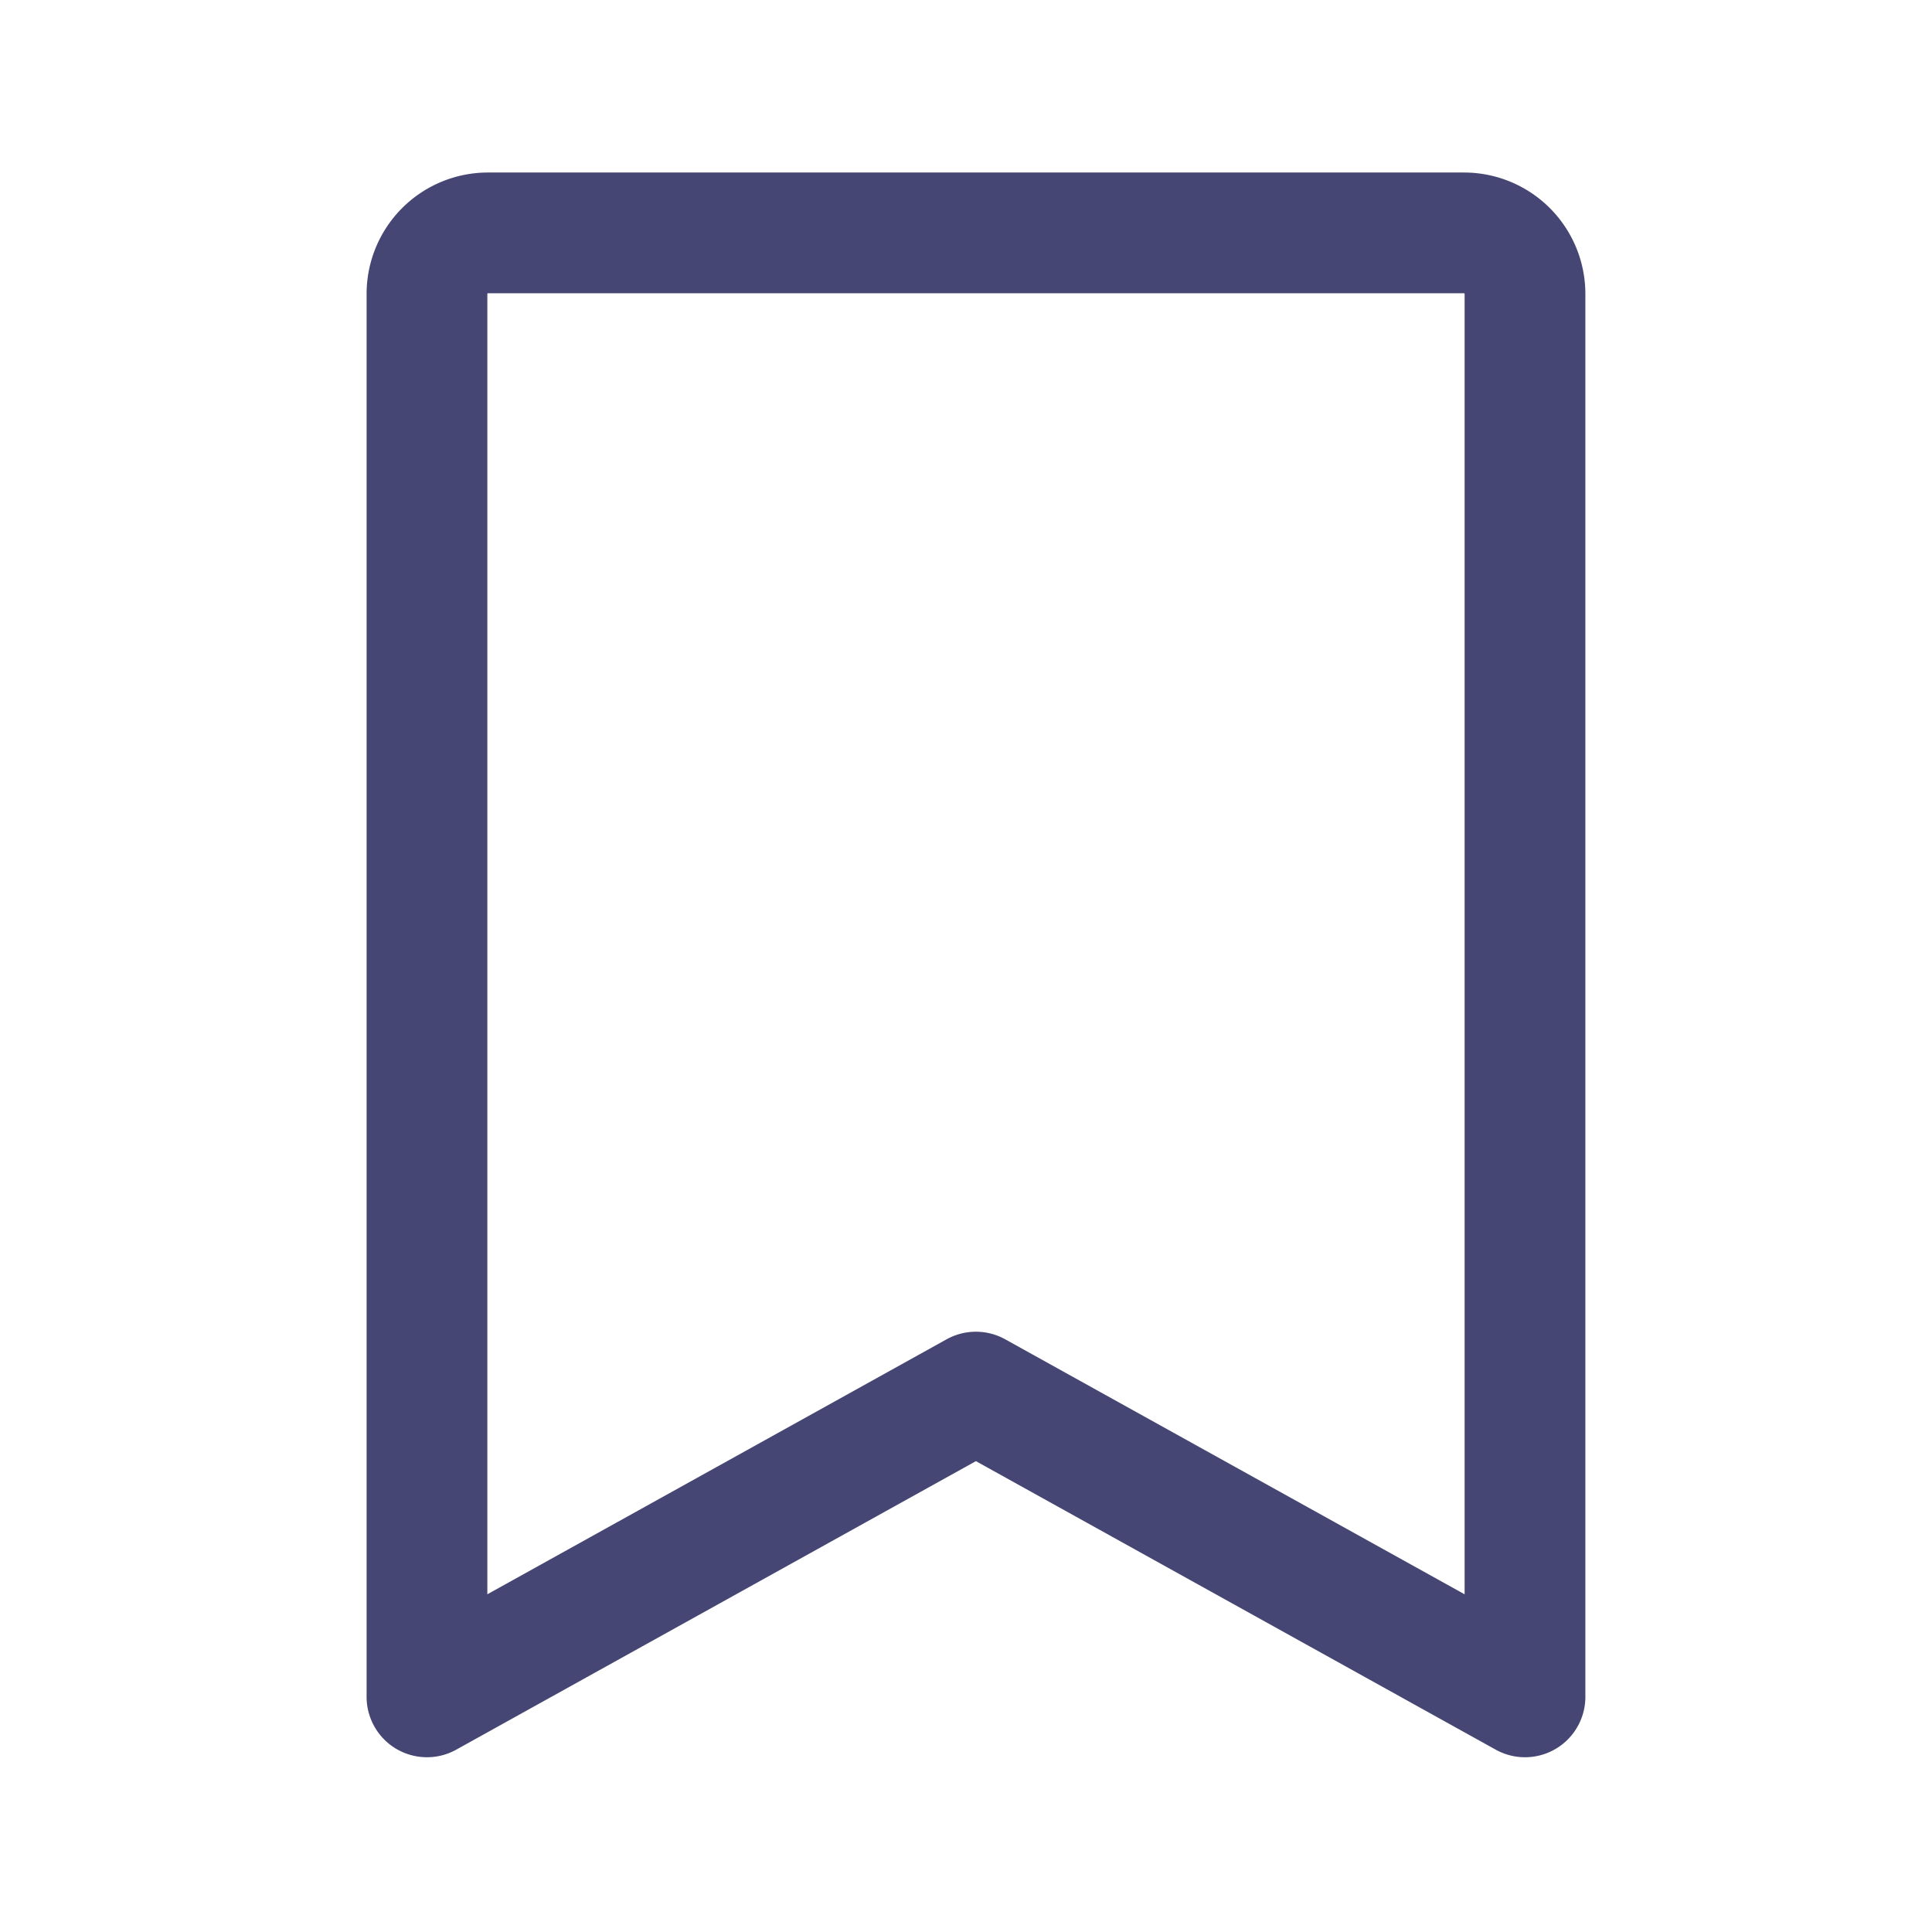 <svg xmlns="http://www.w3.org/2000/svg" width="24" height="24" viewBox="0 0 24 24">
  <g id="Group_889" data-name="Group 889" transform="translate(-27 -754.001)">
    <g id="Group_127" data-name="Group 127" transform="translate(27 753.773)" opacity="1">
      <rect id="Rectangle_81" data-name="Rectangle 81" width="24" height="24" transform="translate(0 0.228)" fill="none"/>
      <path id="Path_268" data-name="Path 268" d="M69.64,50.186,62.819,46.4,56,50.186V32.758A.758.758,0,0,1,56.758,32H68.882a.758.758,0,0,1,.758.758Z" transform="translate(-50.696 -28.879)" fill="none" stroke="#464674" stroke-linecap="round" stroke-linejoin="round" stroke-width="1.5"/>
    </g>
  </g>
</svg>